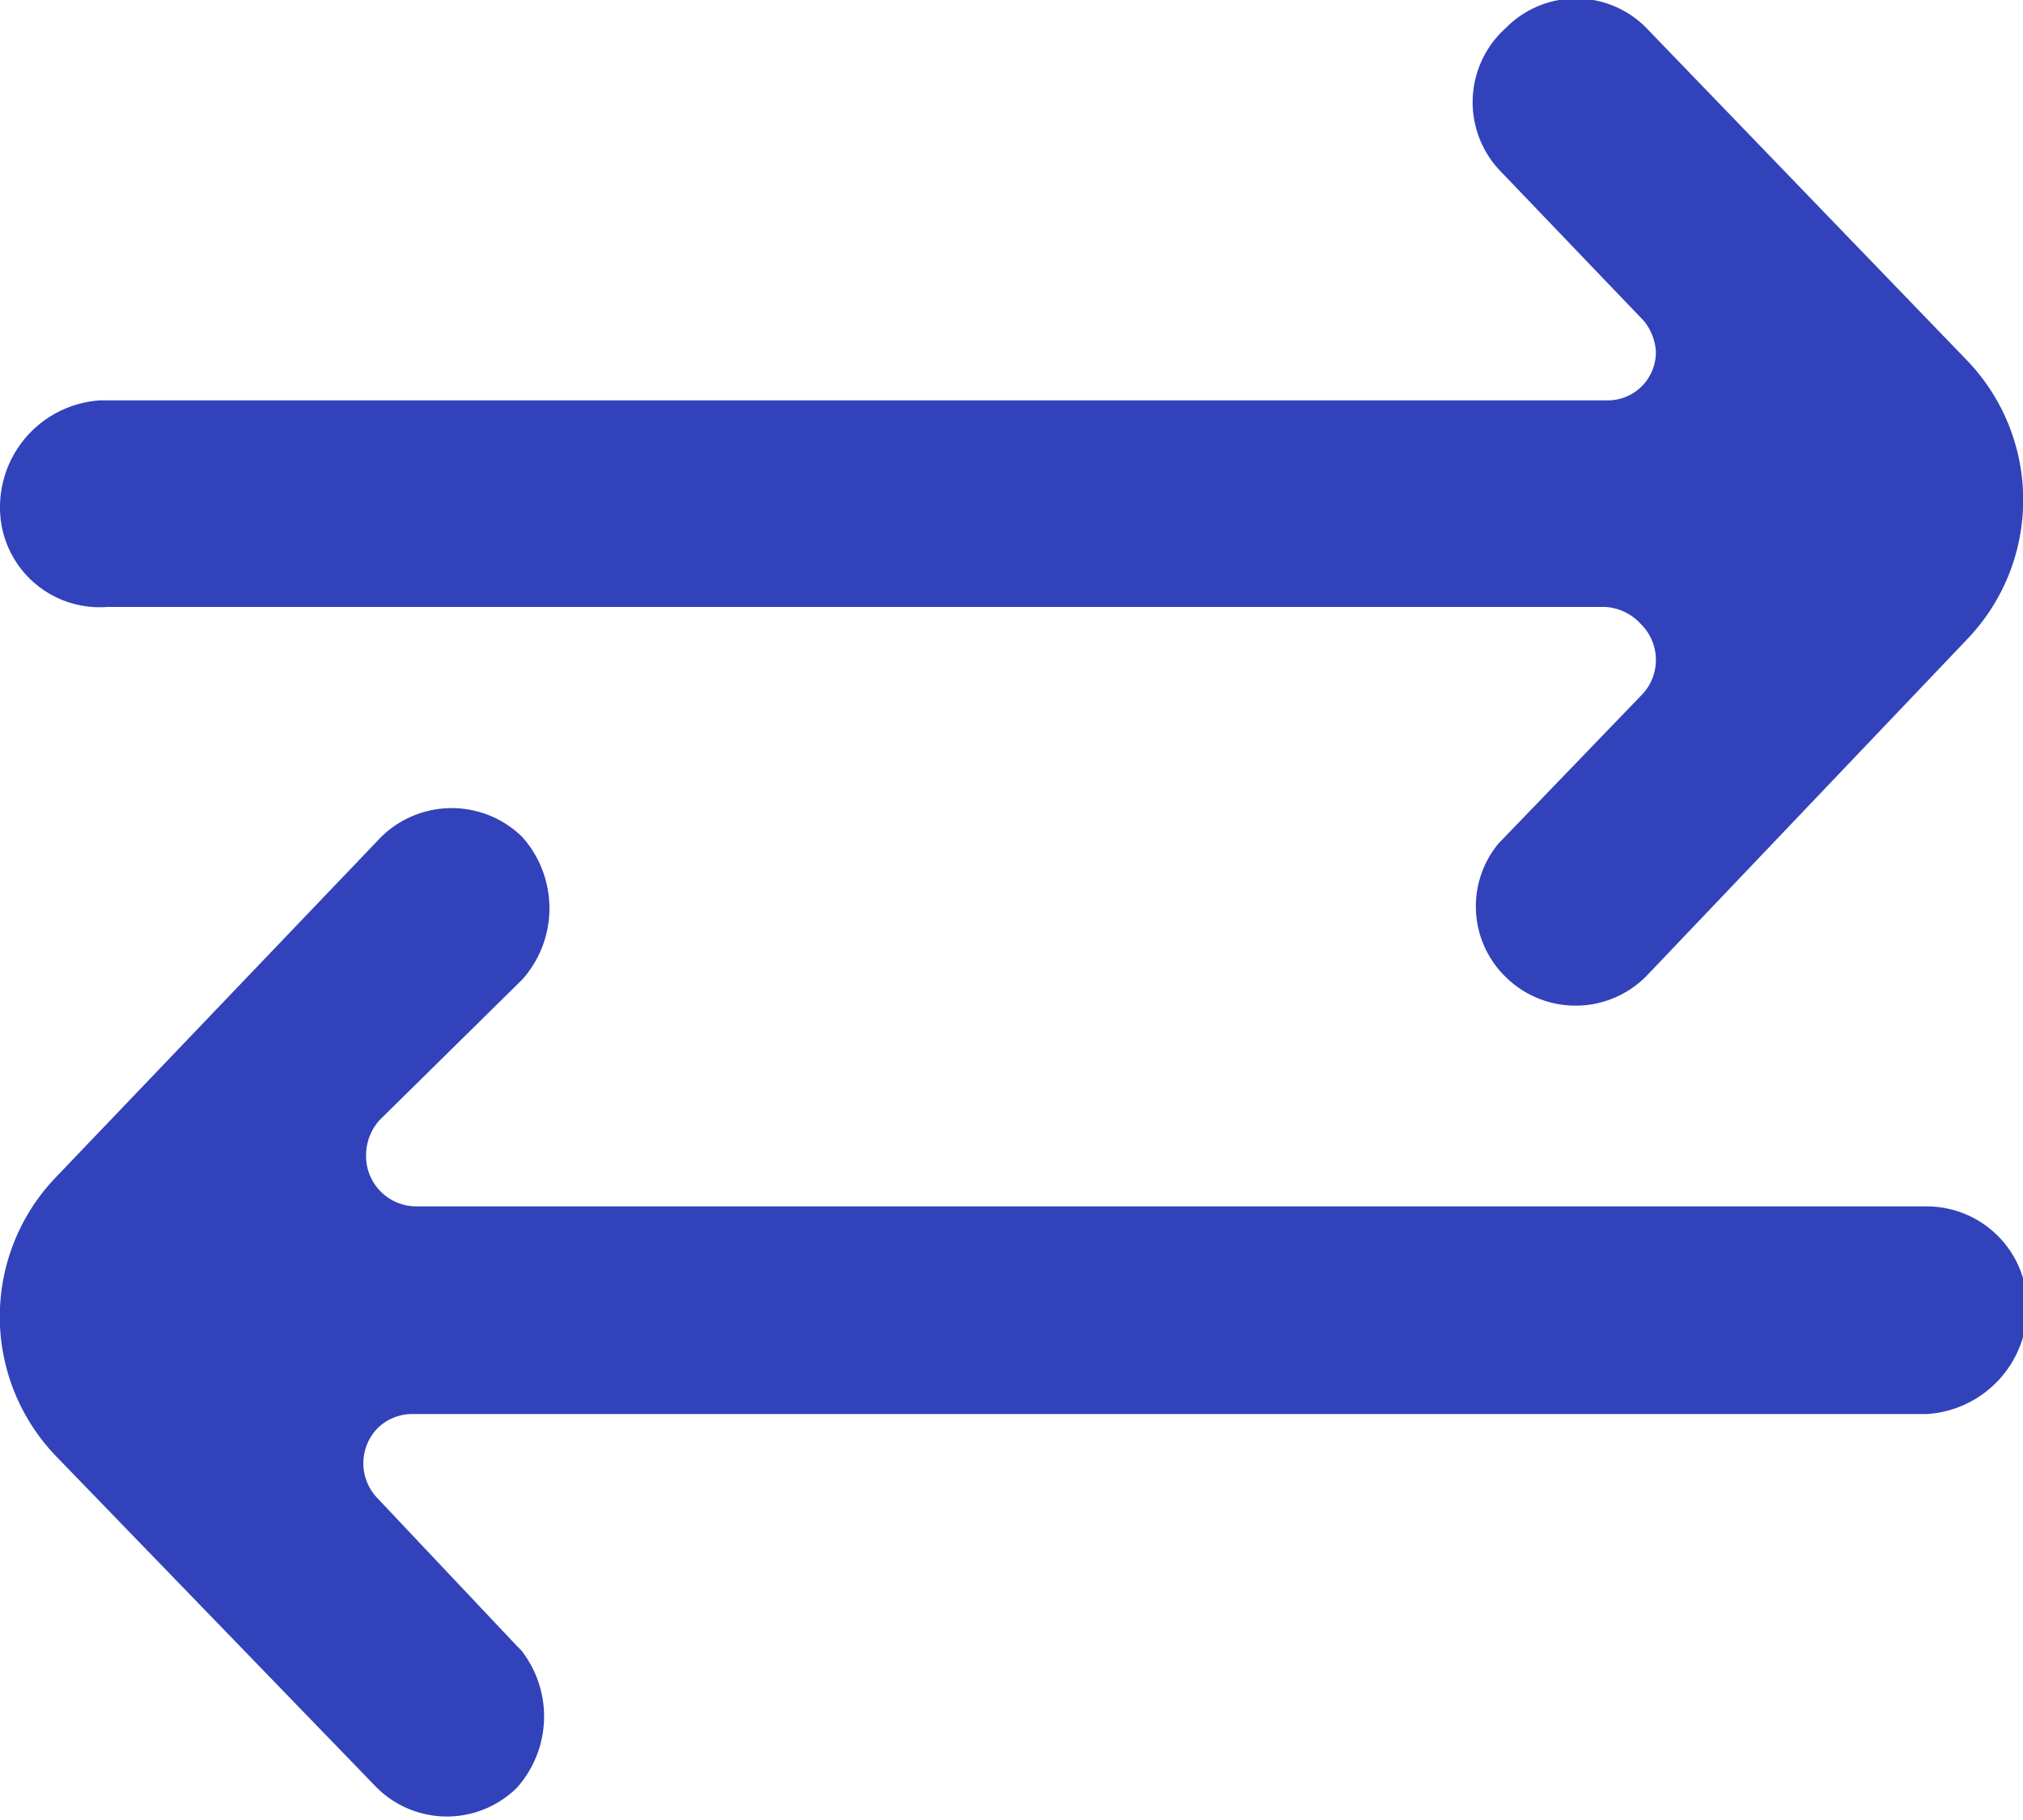<svg id="Page-1" xmlns="http://www.w3.org/2000/svg" viewBox="0 0 18.9 17"><title>historique</title><g id="Dribbble-Light-Preview"><g id="icons"><path id="arrow_right_left-" data-name="arrow right left-" d="M4.87,15.42,3.53,14a.47.47,0,0,1,0-.66.46.46,0,0,1,.33-.13H18a1,1,0,0,0,.94-1h0a.94.94,0,0,0-.94-.94H3.89a.47.47,0,0,1-.47-.48.49.49,0,0,1,.13-.33L4.88,9.15a1,1,0,0,0,0-1.33h0a.94.94,0,0,0-1.32,0L.52,11a1.88,1.88,0,0,0,0,2.6l3,3.1a.93.93,0,0,0,1.31,0h0a1,1,0,0,0,0-1.33M14.07.26h0a.92.92,0,0,1,1.31,0h0l3,3.11a1.88,1.88,0,0,1,0,2.6l-3,3.15a.93.93,0,0,1-1.32,0h0A.92.92,0,0,1,14,7.88v0l1.33-1.38a.47.47,0,0,0,0-.67A.49.49,0,0,0,15,5.67H1A.93.93,0,0,1,0,4.74H0a1,1,0,0,1,.94-1H15a.45.45,0,0,0,.47-.46A.51.51,0,0,0,15.36,3L14,1.58A.93.93,0,0,1,14.07.26h0" transform="translate(0 0)" fill="#3142ba" fill-rule="evenodd"/></g></g></svg>